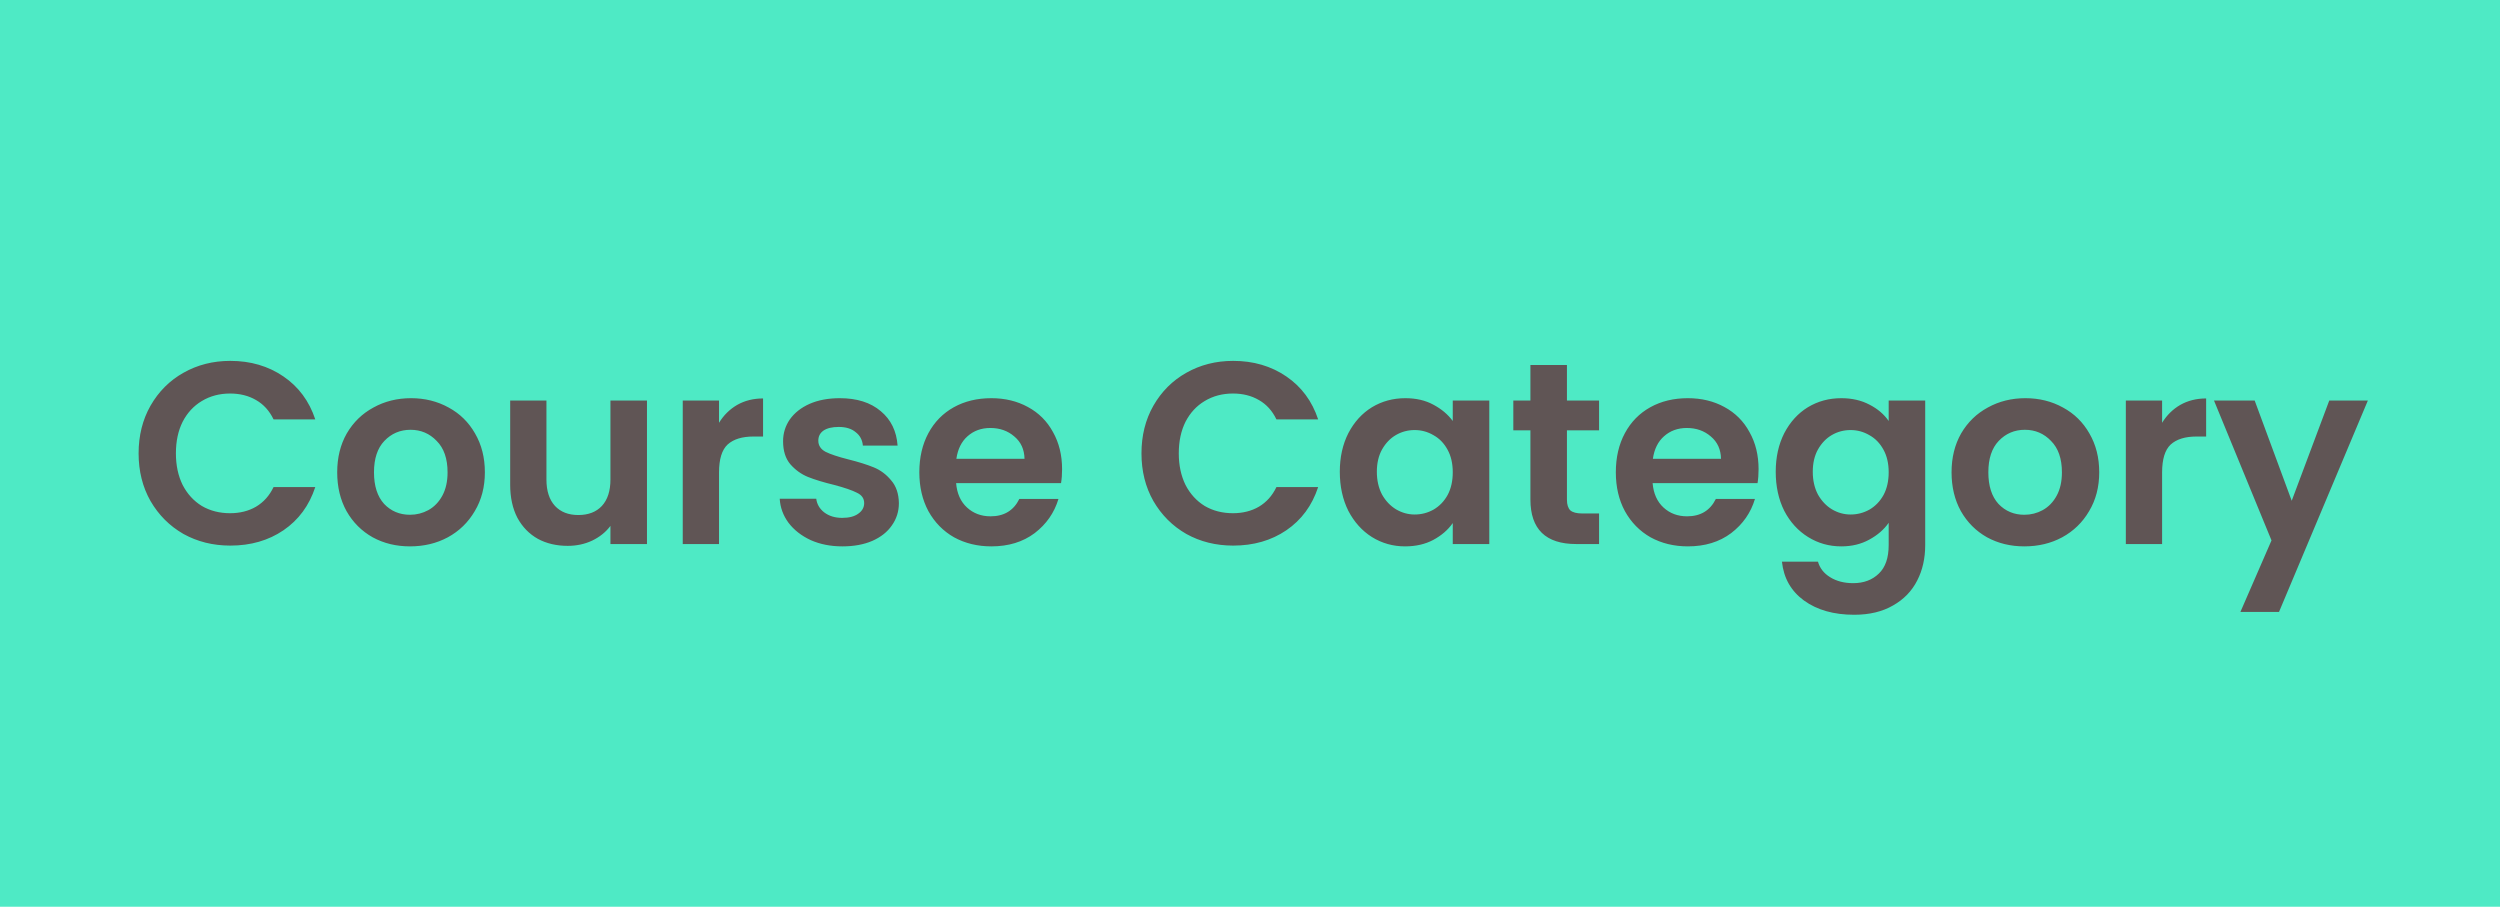 <svg width="193" height="70" viewBox="0 0 193 70" fill="none" xmlns="http://www.w3.org/2000/svg">
<rect width="193" height="70" fill="#4EEAC5"/>
<path d="M10.7 35C10.7 33.627 11.007 32.4 11.62 31.32C12.247 30.227 13.093 29.38 14.16 28.78C15.24 28.167 16.447 27.86 17.78 27.86C19.34 27.86 20.707 28.26 21.88 29.06C23.053 29.86 23.873 30.967 24.34 32.38H21.12C20.8 31.713 20.347 31.213 19.76 30.88C19.187 30.547 18.52 30.38 17.76 30.38C16.947 30.38 16.22 30.573 15.58 30.96C14.953 31.333 14.46 31.867 14.1 32.56C13.753 33.253 13.58 34.067 13.58 35C13.58 35.92 13.753 36.733 14.1 37.44C14.46 38.133 14.953 38.673 15.58 39.06C16.22 39.433 16.947 39.62 17.76 39.62C18.52 39.62 19.187 39.453 19.76 39.12C20.347 38.773 20.8 38.267 21.12 37.6H24.34C23.873 39.027 23.053 40.14 21.88 40.94C20.72 41.727 19.353 42.12 17.78 42.12C16.447 42.12 15.24 41.82 14.16 41.22C13.093 40.607 12.247 39.76 11.62 38.68C11.007 37.6 10.7 36.373 10.7 35ZM31.652 42.18C30.585 42.18 29.625 41.947 28.772 41.48C27.918 41 27.245 40.327 26.752 39.46C26.272 38.593 26.032 37.593 26.032 36.46C26.032 35.327 26.278 34.327 26.772 33.46C27.278 32.593 27.965 31.927 28.832 31.46C29.698 30.98 30.665 30.74 31.732 30.74C32.798 30.74 33.765 30.98 34.632 31.46C35.498 31.927 36.178 32.593 36.672 33.46C37.178 34.327 37.432 35.327 37.432 36.46C37.432 37.593 37.172 38.593 36.652 39.46C36.145 40.327 35.452 41 34.572 41.48C33.705 41.947 32.732 42.18 31.652 42.18ZM31.652 39.74C32.158 39.74 32.632 39.62 33.072 39.38C33.525 39.127 33.885 38.753 34.152 38.26C34.418 37.767 34.552 37.167 34.552 36.46C34.552 35.407 34.272 34.6 33.712 34.04C33.165 33.467 32.492 33.18 31.692 33.18C30.892 33.18 30.218 33.467 29.672 34.04C29.138 34.6 28.872 35.407 28.872 36.46C28.872 37.513 29.132 38.327 29.652 38.9C30.185 39.46 30.852 39.74 31.652 39.74ZM49.946 30.92V42H47.126V40.6C46.766 41.08 46.292 41.46 45.706 41.74C45.132 42.007 44.505 42.14 43.825 42.14C42.959 42.14 42.192 41.96 41.526 41.6C40.859 41.227 40.332 40.687 39.946 39.98C39.572 39.26 39.386 38.407 39.386 37.42V30.92H42.185V37.02C42.185 37.9 42.406 38.58 42.846 39.06C43.285 39.527 43.886 39.76 44.645 39.76C45.419 39.76 46.026 39.527 46.465 39.06C46.906 38.58 47.126 37.9 47.126 37.02V30.92H49.946ZM55.508 32.64C55.868 32.053 56.335 31.593 56.908 31.26C57.495 30.927 58.161 30.76 58.908 30.76V33.7H58.168C57.288 33.7 56.621 33.907 56.168 34.32C55.728 34.733 55.508 35.453 55.508 36.48V42H52.708V30.92H55.508V32.64ZM65.034 42.18C64.127 42.18 63.314 42.02 62.594 41.7C61.874 41.367 61.301 40.92 60.874 40.36C60.461 39.8 60.234 39.18 60.194 38.5H63.014C63.067 38.927 63.274 39.28 63.634 39.56C64.007 39.84 64.467 39.98 65.014 39.98C65.547 39.98 65.961 39.873 66.254 39.66C66.561 39.447 66.714 39.173 66.714 38.84C66.714 38.48 66.527 38.213 66.154 38.04C65.794 37.853 65.214 37.653 64.414 37.44C63.587 37.24 62.907 37.033 62.374 36.82C61.854 36.607 61.401 36.28 61.014 35.84C60.641 35.4 60.454 34.807 60.454 34.06C60.454 33.447 60.627 32.887 60.974 32.38C61.334 31.873 61.841 31.473 62.494 31.18C63.161 30.887 63.941 30.74 64.834 30.74C66.154 30.74 67.207 31.073 67.994 31.74C68.781 32.393 69.214 33.28 69.294 34.4H66.614C66.574 33.96 66.387 33.613 66.054 33.36C65.734 33.093 65.301 32.96 64.754 32.96C64.247 32.96 63.854 33.053 63.574 33.24C63.307 33.427 63.174 33.687 63.174 34.02C63.174 34.393 63.361 34.68 63.734 34.88C64.107 35.067 64.687 35.26 65.474 35.46C66.274 35.66 66.934 35.867 67.454 36.08C67.974 36.293 68.421 36.627 68.794 37.08C69.181 37.52 69.381 38.107 69.394 38.84C69.394 39.48 69.214 40.053 68.854 40.56C68.507 41.067 68.001 41.467 67.334 41.76C66.681 42.04 65.914 42.18 65.034 42.18ZM81.993 36.22C81.993 36.62 81.966 36.98 81.912 37.3H73.812C73.879 38.1 74.159 38.727 74.653 39.18C75.146 39.633 75.752 39.86 76.472 39.86C77.513 39.86 78.252 39.413 78.692 38.52H81.713C81.392 39.587 80.779 40.467 79.873 41.16C78.966 41.84 77.853 42.18 76.532 42.18C75.466 42.18 74.506 41.947 73.653 41.48C72.812 41 72.153 40.327 71.672 39.46C71.206 38.593 70.972 37.593 70.972 36.46C70.972 35.313 71.206 34.307 71.672 33.44C72.139 32.573 72.793 31.907 73.632 31.44C74.472 30.973 75.439 30.74 76.532 30.74C77.586 30.74 78.526 30.967 79.353 31.42C80.192 31.873 80.839 32.52 81.293 33.36C81.759 34.187 81.993 35.14 81.993 36.22ZM79.093 35.42C79.079 34.7 78.819 34.127 78.312 33.7C77.806 33.26 77.186 33.04 76.453 33.04C75.759 33.04 75.172 33.253 74.692 33.68C74.226 34.093 73.939 34.673 73.832 35.42H79.093ZM88.122 35C88.122 33.627 88.428 32.4 89.042 31.32C89.668 30.227 90.515 29.38 91.582 28.78C92.662 28.167 93.868 27.86 95.202 27.86C96.762 27.86 98.129 28.26 99.302 29.06C100.475 29.86 101.295 30.967 101.762 32.38H98.542C98.222 31.713 97.769 31.213 97.182 30.88C96.609 30.547 95.942 30.38 95.182 30.38C94.368 30.38 93.642 30.573 93.002 30.96C92.375 31.333 91.882 31.867 91.522 32.56C91.175 33.253 91.002 34.067 91.002 35C91.002 35.92 91.175 36.733 91.522 37.44C91.882 38.133 92.375 38.673 93.002 39.06C93.642 39.433 94.368 39.62 95.182 39.62C95.942 39.62 96.609 39.453 97.182 39.12C97.769 38.773 98.222 38.267 98.542 37.6H101.762C101.295 39.027 100.475 40.14 99.302 40.94C98.142 41.727 96.775 42.12 95.202 42.12C93.868 42.12 92.662 41.82 91.582 41.22C90.515 40.607 89.668 39.76 89.042 38.68C88.428 37.6 88.122 36.373 88.122 35ZM103.433 36.42C103.433 35.3 103.653 34.307 104.093 33.44C104.547 32.573 105.153 31.907 105.913 31.44C106.687 30.973 107.547 30.74 108.493 30.74C109.32 30.74 110.04 30.907 110.653 31.24C111.28 31.573 111.78 31.993 112.153 32.5V30.92H114.973V42H112.153V40.38C111.793 40.9 111.293 41.333 110.653 41.68C110.027 42.013 109.3 42.18 108.473 42.18C107.54 42.18 106.687 41.94 105.913 41.46C105.153 40.98 104.547 40.307 104.093 39.44C103.653 38.56 103.433 37.553 103.433 36.42ZM112.153 36.46C112.153 35.78 112.02 35.2 111.753 34.72C111.487 34.227 111.127 33.853 110.673 33.6C110.22 33.333 109.733 33.2 109.213 33.2C108.693 33.2 108.213 33.327 107.773 33.58C107.333 33.833 106.973 34.207 106.693 34.7C106.427 35.18 106.293 35.753 106.293 36.42C106.293 37.087 106.427 37.673 106.693 38.18C106.973 38.673 107.333 39.053 107.773 39.32C108.227 39.587 108.707 39.72 109.213 39.72C109.733 39.72 110.22 39.593 110.673 39.34C111.127 39.073 111.487 38.7 111.753 38.22C112.02 37.727 112.153 37.14 112.153 36.46ZM120.968 33.22V38.58C120.968 38.953 121.055 39.227 121.228 39.4C121.415 39.56 121.721 39.64 122.148 39.64H123.448V42H121.688C119.328 42 118.148 40.853 118.148 38.56V33.22H116.828V30.92H118.148V28.18H120.968V30.92H123.448V33.22H120.968ZM135.762 36.22C135.762 36.62 135.735 36.98 135.682 37.3H127.582C127.649 38.1 127.929 38.727 128.422 39.18C128.915 39.633 129.522 39.86 130.242 39.86C131.282 39.86 132.022 39.413 132.462 38.52H135.482C135.162 39.587 134.549 40.467 133.642 41.16C132.735 41.84 131.622 42.18 130.302 42.18C129.235 42.18 128.275 41.947 127.422 41.48C126.582 41 125.922 40.327 125.442 39.46C124.975 38.593 124.742 37.593 124.742 36.46C124.742 35.313 124.975 34.307 125.442 33.44C125.909 32.573 126.562 31.907 127.402 31.44C128.242 30.973 129.209 30.74 130.302 30.74C131.355 30.74 132.295 30.967 133.122 31.42C133.962 31.873 134.609 32.52 135.062 33.36C135.529 34.187 135.762 35.14 135.762 36.22ZM132.862 35.42C132.849 34.7 132.589 34.127 132.082 33.7C131.575 33.26 130.955 33.04 130.222 33.04C129.529 33.04 128.942 33.253 128.462 33.68C127.995 34.093 127.709 34.673 127.602 35.42H132.862ZM142.146 30.74C142.972 30.74 143.699 30.907 144.326 31.24C144.952 31.56 145.446 31.98 145.806 32.5V30.92H148.626V42.08C148.626 43.107 148.419 44.02 148.006 44.82C147.592 45.633 146.972 46.273 146.146 46.74C145.319 47.22 144.319 47.46 143.146 47.46C141.572 47.46 140.279 47.093 139.266 46.36C138.266 45.627 137.699 44.627 137.566 43.36H140.346C140.492 43.867 140.806 44.267 141.286 44.56C141.779 44.867 142.372 45.02 143.066 45.02C143.879 45.02 144.539 44.773 145.046 44.28C145.552 43.8 145.806 43.067 145.806 42.08V40.36C145.446 40.88 144.946 41.313 144.306 41.66C143.679 42.007 142.959 42.18 142.146 42.18C141.212 42.18 140.359 41.94 139.586 41.46C138.812 40.98 138.199 40.307 137.746 39.44C137.306 38.56 137.086 37.553 137.086 36.42C137.086 35.3 137.306 34.307 137.746 33.44C138.199 32.573 138.806 31.907 139.566 31.44C140.339 30.973 141.199 30.74 142.146 30.74ZM145.806 36.46C145.806 35.78 145.672 35.2 145.406 34.72C145.139 34.227 144.779 33.853 144.326 33.6C143.872 33.333 143.386 33.2 142.866 33.2C142.346 33.2 141.866 33.327 141.426 33.58C140.986 33.833 140.626 34.207 140.346 34.7C140.079 35.18 139.946 35.753 139.946 36.42C139.946 37.087 140.079 37.673 140.346 38.18C140.626 38.673 140.986 39.053 141.426 39.32C141.879 39.587 142.359 39.72 142.866 39.72C143.386 39.72 143.872 39.593 144.326 39.34C144.779 39.073 145.139 38.7 145.406 38.22C145.672 37.727 145.806 37.14 145.806 36.46ZM156.28 42.18C155.214 42.18 154.254 41.947 153.4 41.48C152.547 41 151.874 40.327 151.38 39.46C150.9 38.593 150.66 37.593 150.66 36.46C150.66 35.327 150.907 34.327 151.4 33.46C151.907 32.593 152.594 31.927 153.46 31.46C154.327 30.98 155.294 30.74 156.36 30.74C157.427 30.74 158.394 30.98 159.26 31.46C160.127 31.927 160.807 32.593 161.3 33.46C161.807 34.327 162.06 35.327 162.06 36.46C162.06 37.593 161.8 38.593 161.28 39.46C160.774 40.327 160.08 41 159.2 41.48C158.334 41.947 157.36 42.18 156.28 42.18ZM156.28 39.74C156.787 39.74 157.26 39.62 157.7 39.38C158.154 39.127 158.514 38.753 158.78 38.26C159.047 37.767 159.18 37.167 159.18 36.46C159.18 35.407 158.9 34.6 158.34 34.04C157.794 33.467 157.12 33.18 156.32 33.18C155.52 33.18 154.847 33.467 154.3 34.04C153.767 34.6 153.5 35.407 153.5 36.46C153.5 37.513 153.76 38.327 154.28 38.9C154.814 39.46 155.48 39.74 156.28 39.74ZM166.914 32.64C167.274 32.053 167.741 31.593 168.314 31.26C168.901 30.927 169.568 30.76 170.314 30.76V33.7H169.574C168.694 33.7 168.028 33.907 167.574 34.32C167.134 34.733 166.914 35.453 166.914 36.48V42H164.114V30.92H166.914V32.64ZM182.8 30.92L175.94 47.24H172.96L175.36 41.72L170.92 30.92H174.06L176.92 38.66L179.82 30.92H182.8Z" fill="#605555"/>
</svg>
